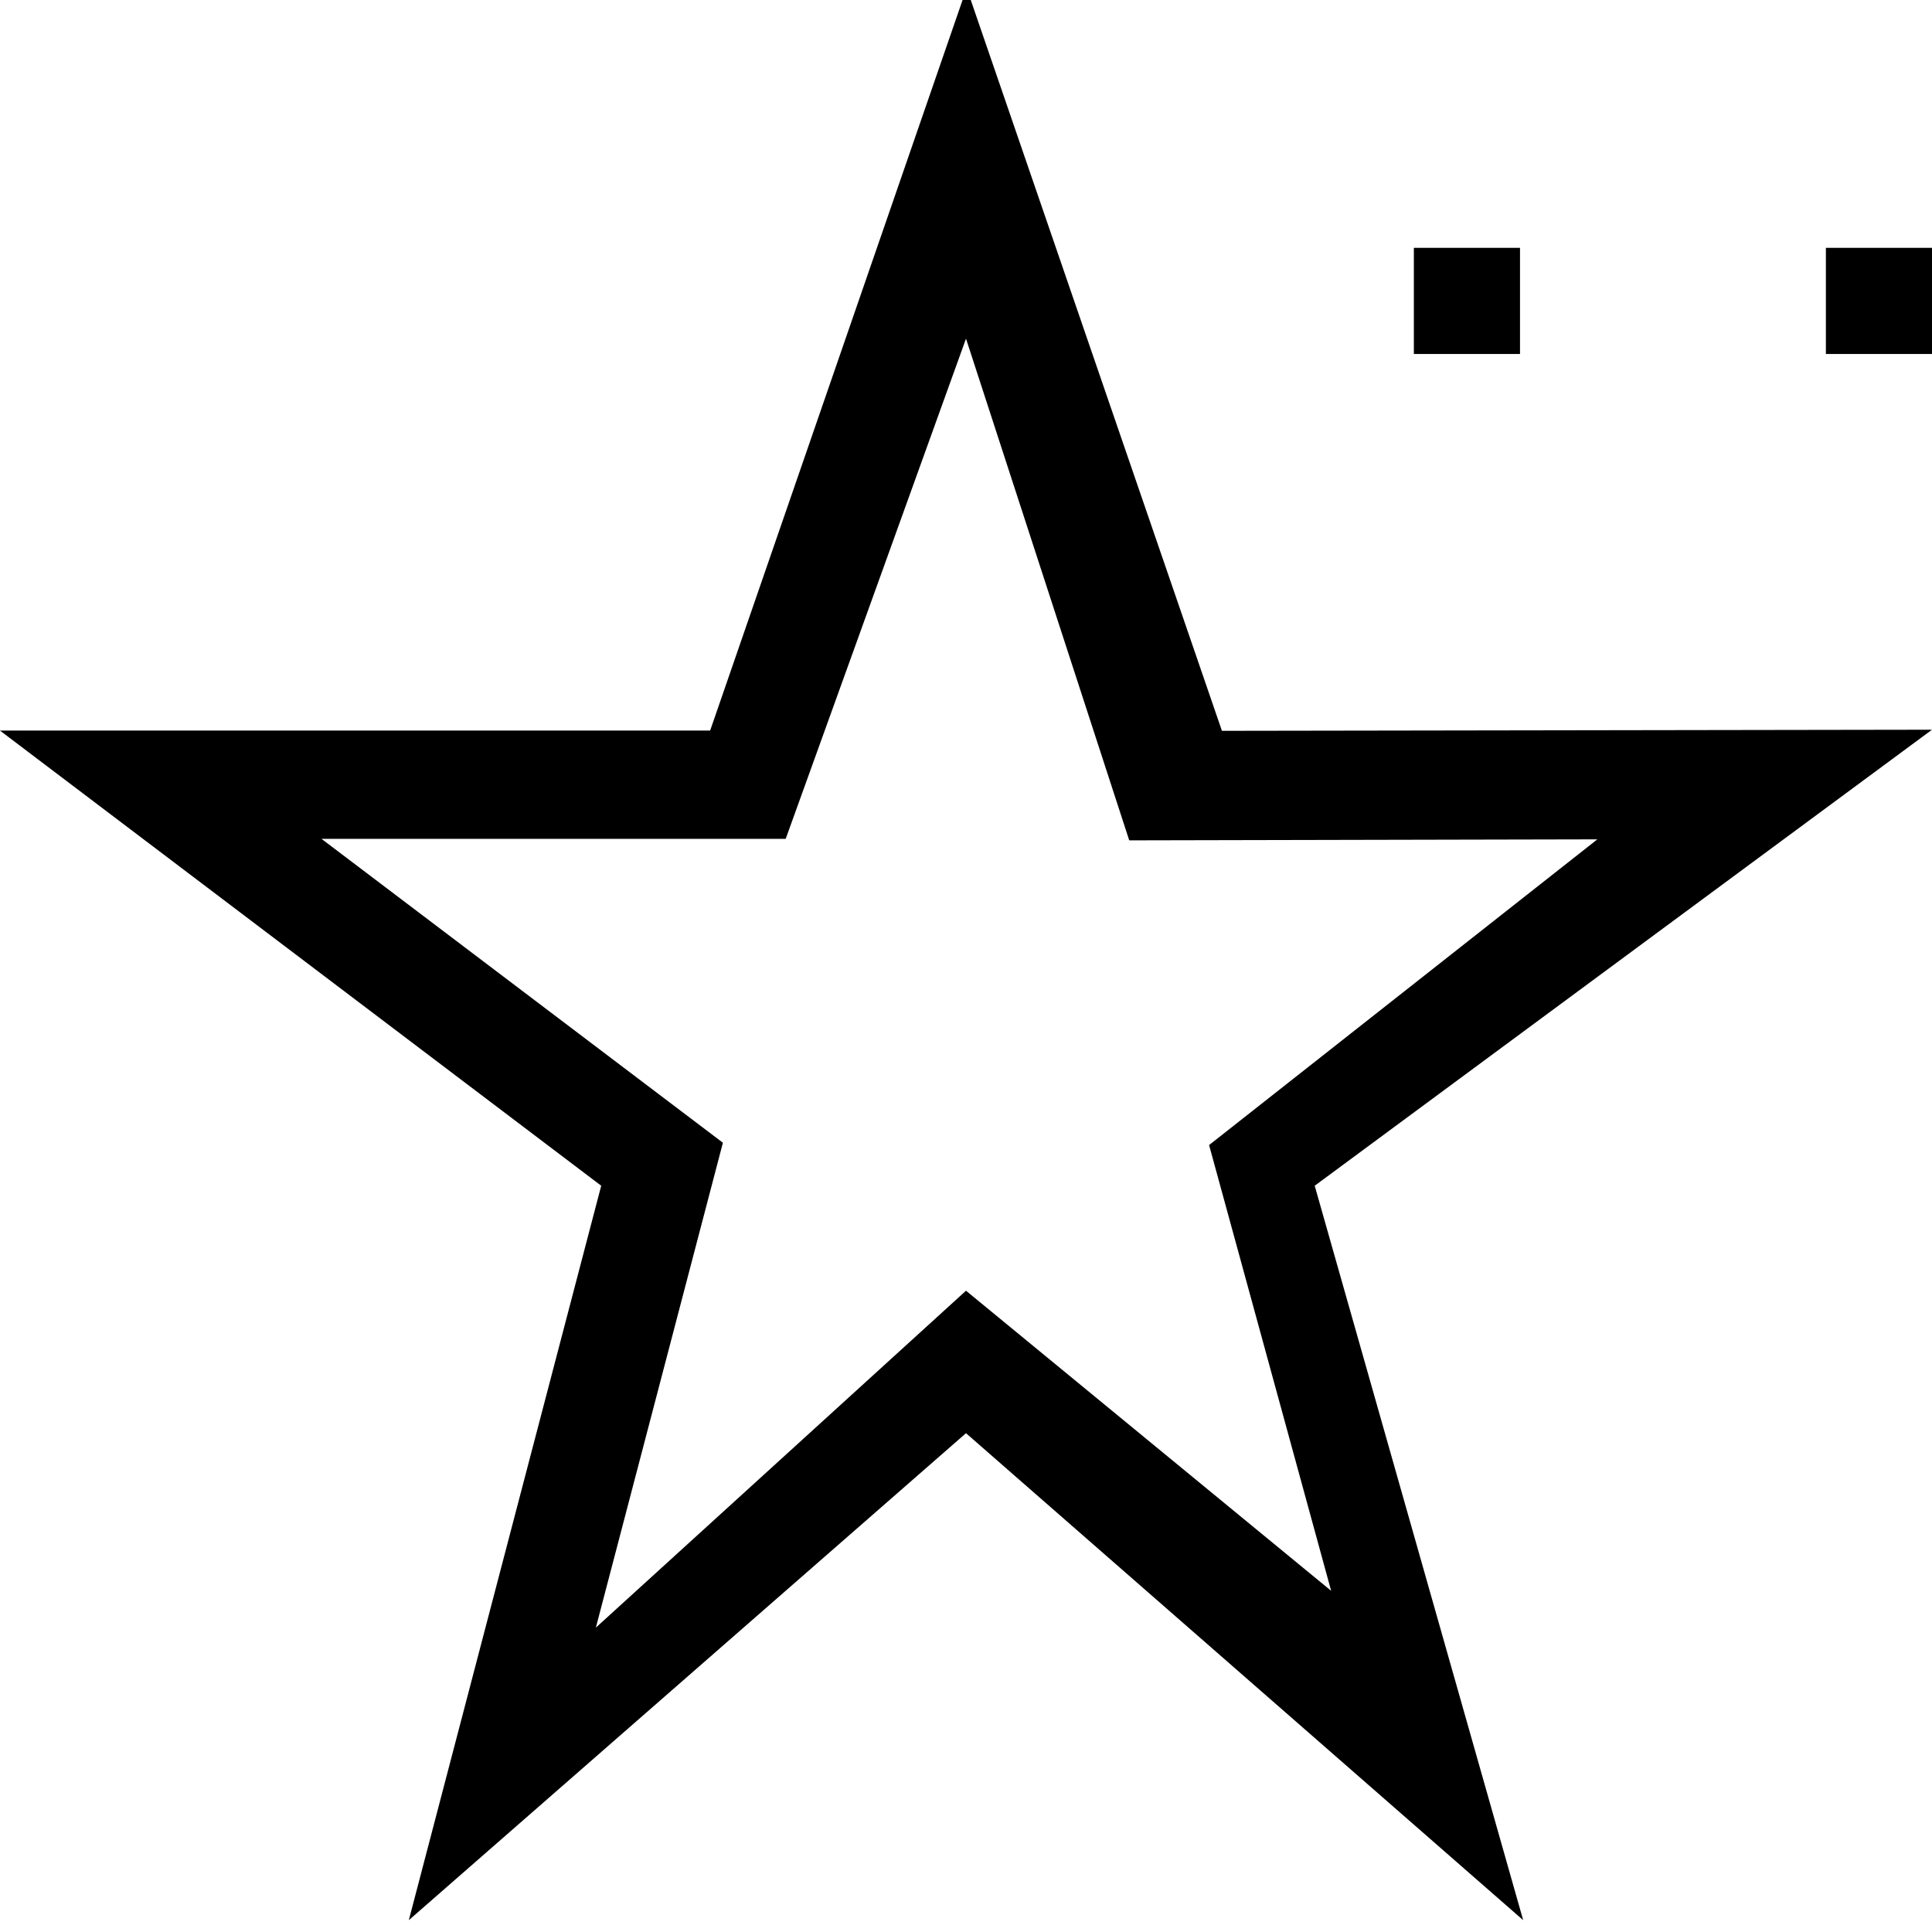 <?xml version="1.0" encoding="UTF-8"?>
<!DOCTYPE svg PUBLIC "-//W3C//DTD SVG 1.1//EN" "http://www.w3.org/Graphics/SVG/1.1/DTD/svg11.dtd">
<!-- Creator: CorelDRAW X8 -->
<svg xmlns="http://www.w3.org/2000/svg" xml:space="preserve" width="64px" height="64px" version="1.1" shape-rendering="geometricPrecision" text-rendering="geometricPrecision" image-rendering="optimizeQuality" fill-rule="evenodd" clip-rule="evenodd"
viewBox="0 0 6400000 6400000"
 xmlns:xlink="http://www.w3.org/1999/xlink">
 <g id="Warstwa_x0020_1">
  <rect fill="{color}" x="6048500" y="820994" width="351618" height="351618"/>
  <rect fill="{color}" x="4683601" y="820994" width="351618" height="351618"/>
  <path fill="{color}" d="M-118 2420109l2352549 0 849813 -2459440 845562 2460266 2352194 -3661 -2044868 1510648 690599 2432865 -1845731 -1613170 -1845731 1613170 637330 -2432865 -1991717 -1507813zm2352549 358705l-1287418 0 1329702 1006666 -420832 1606201 1226117 -1116038 1209582 994146 -404297 -1476632 1286119 -1012690 -1550689 3307 -540715 -1661949 -597291 1656989 -250278 0z"/>
 </g>
</svg>
